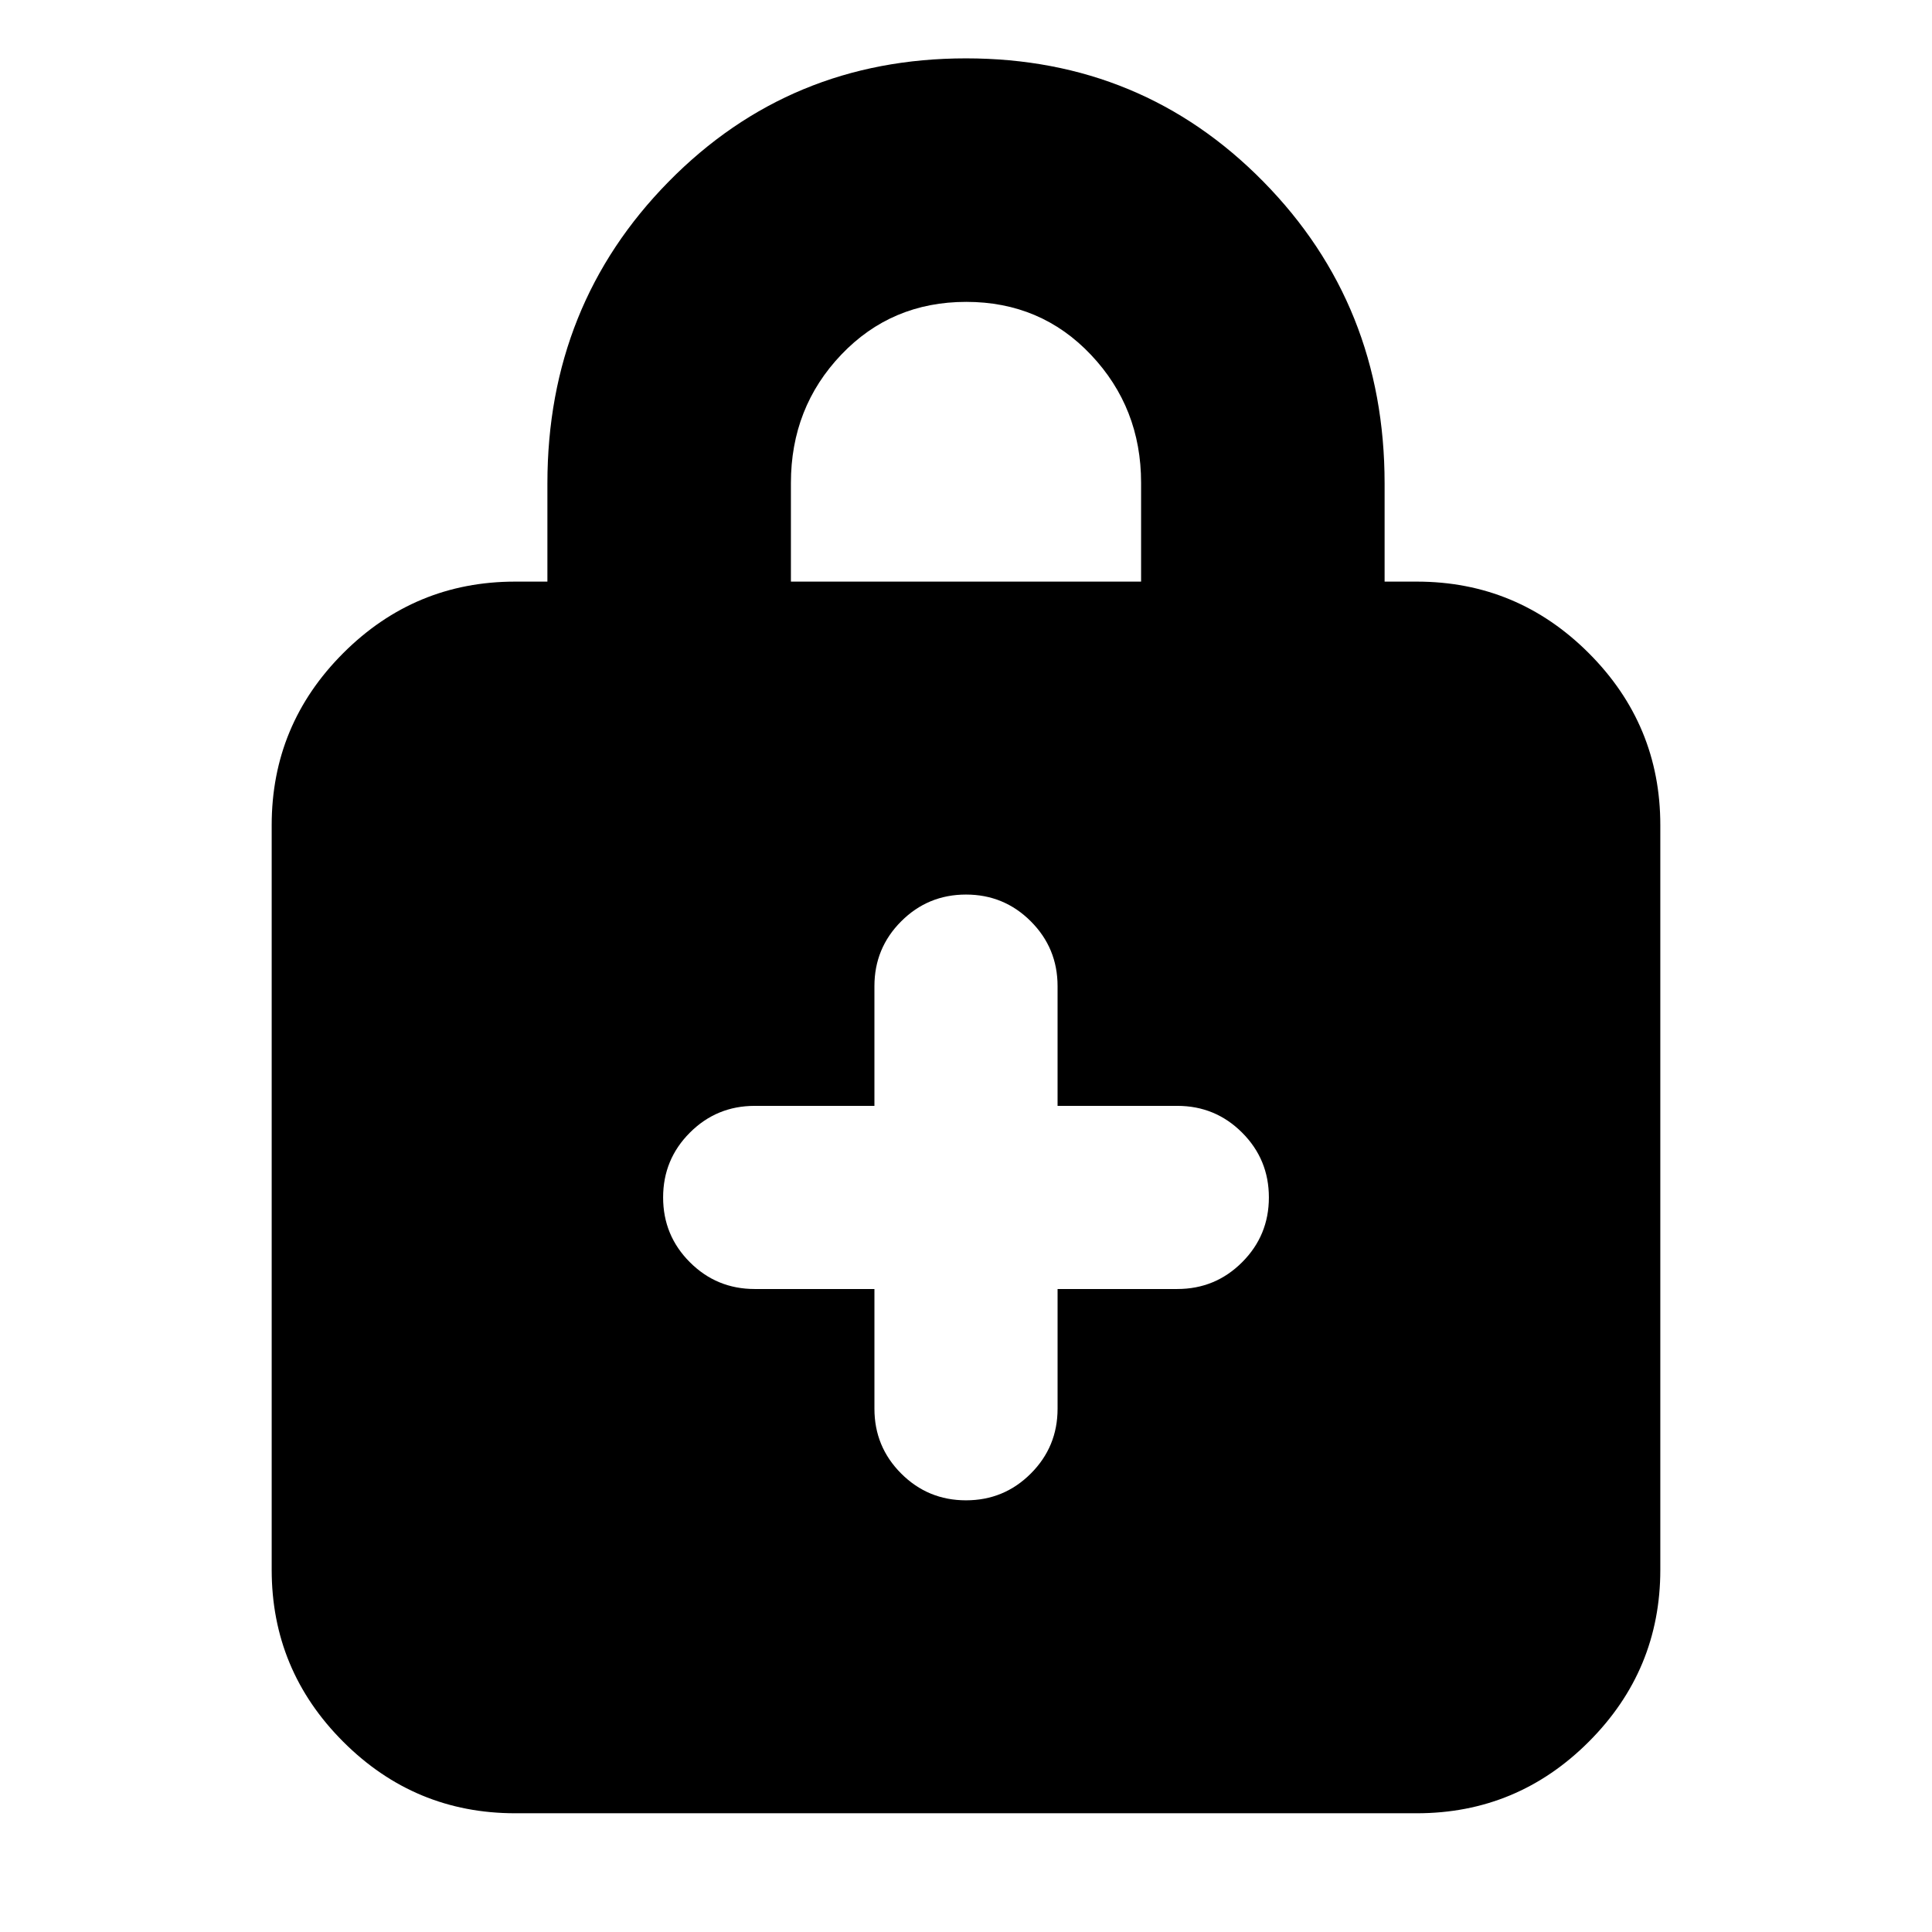 <svg xmlns="http://www.w3.org/2000/svg" height="24" viewBox="0 -960 960 960" width="24"><path d="M434.5-319.5v59.5q0 18.9 13.3 32.2 13.3 13.3 32.2 13.3 18.9 0 32.2-13.3 13.3-13.3 13.3-32.2v-59.5H585q18.9 0 32.2-13.3 13.3-13.3 13.3-32.2 0-18.9-13.3-32.2-13.3-13.3-32.2-13.3h-59.5V-470q0-18.9-13.3-32.2-13.3-13.3-32.2-13.3-18.9 0-32.2 13.3-13.3 13.3-13.3 32.2v59.5H375q-18.9 0-32.2 13.3-13.3 13.3-13.3 32.2 0 18.9 13.3 32.2 13.3 13.3 32.2 13.3h59.5ZM256-59q-49.91 0-85.46-35.54Q135-130.09 135-180v-370q0-49.91 35.54-85.46Q206.09-671 256-671h16v-48.79q0-88.71 60.25-149.96Q392.5-931 480-931t147.75 61.25Q688-808.5 688-719.79V-671h16q49.91 0 85.46 35.54Q825-599.91 825-550v370q0 49.91-35.54 85.46Q753.91-59 704-59H256Zm137-612h174v-49.15q0-37.18-24.88-63.52-24.88-26.33-62-26.33Q443-810 418-783.75T393-720v49Z"/></svg>